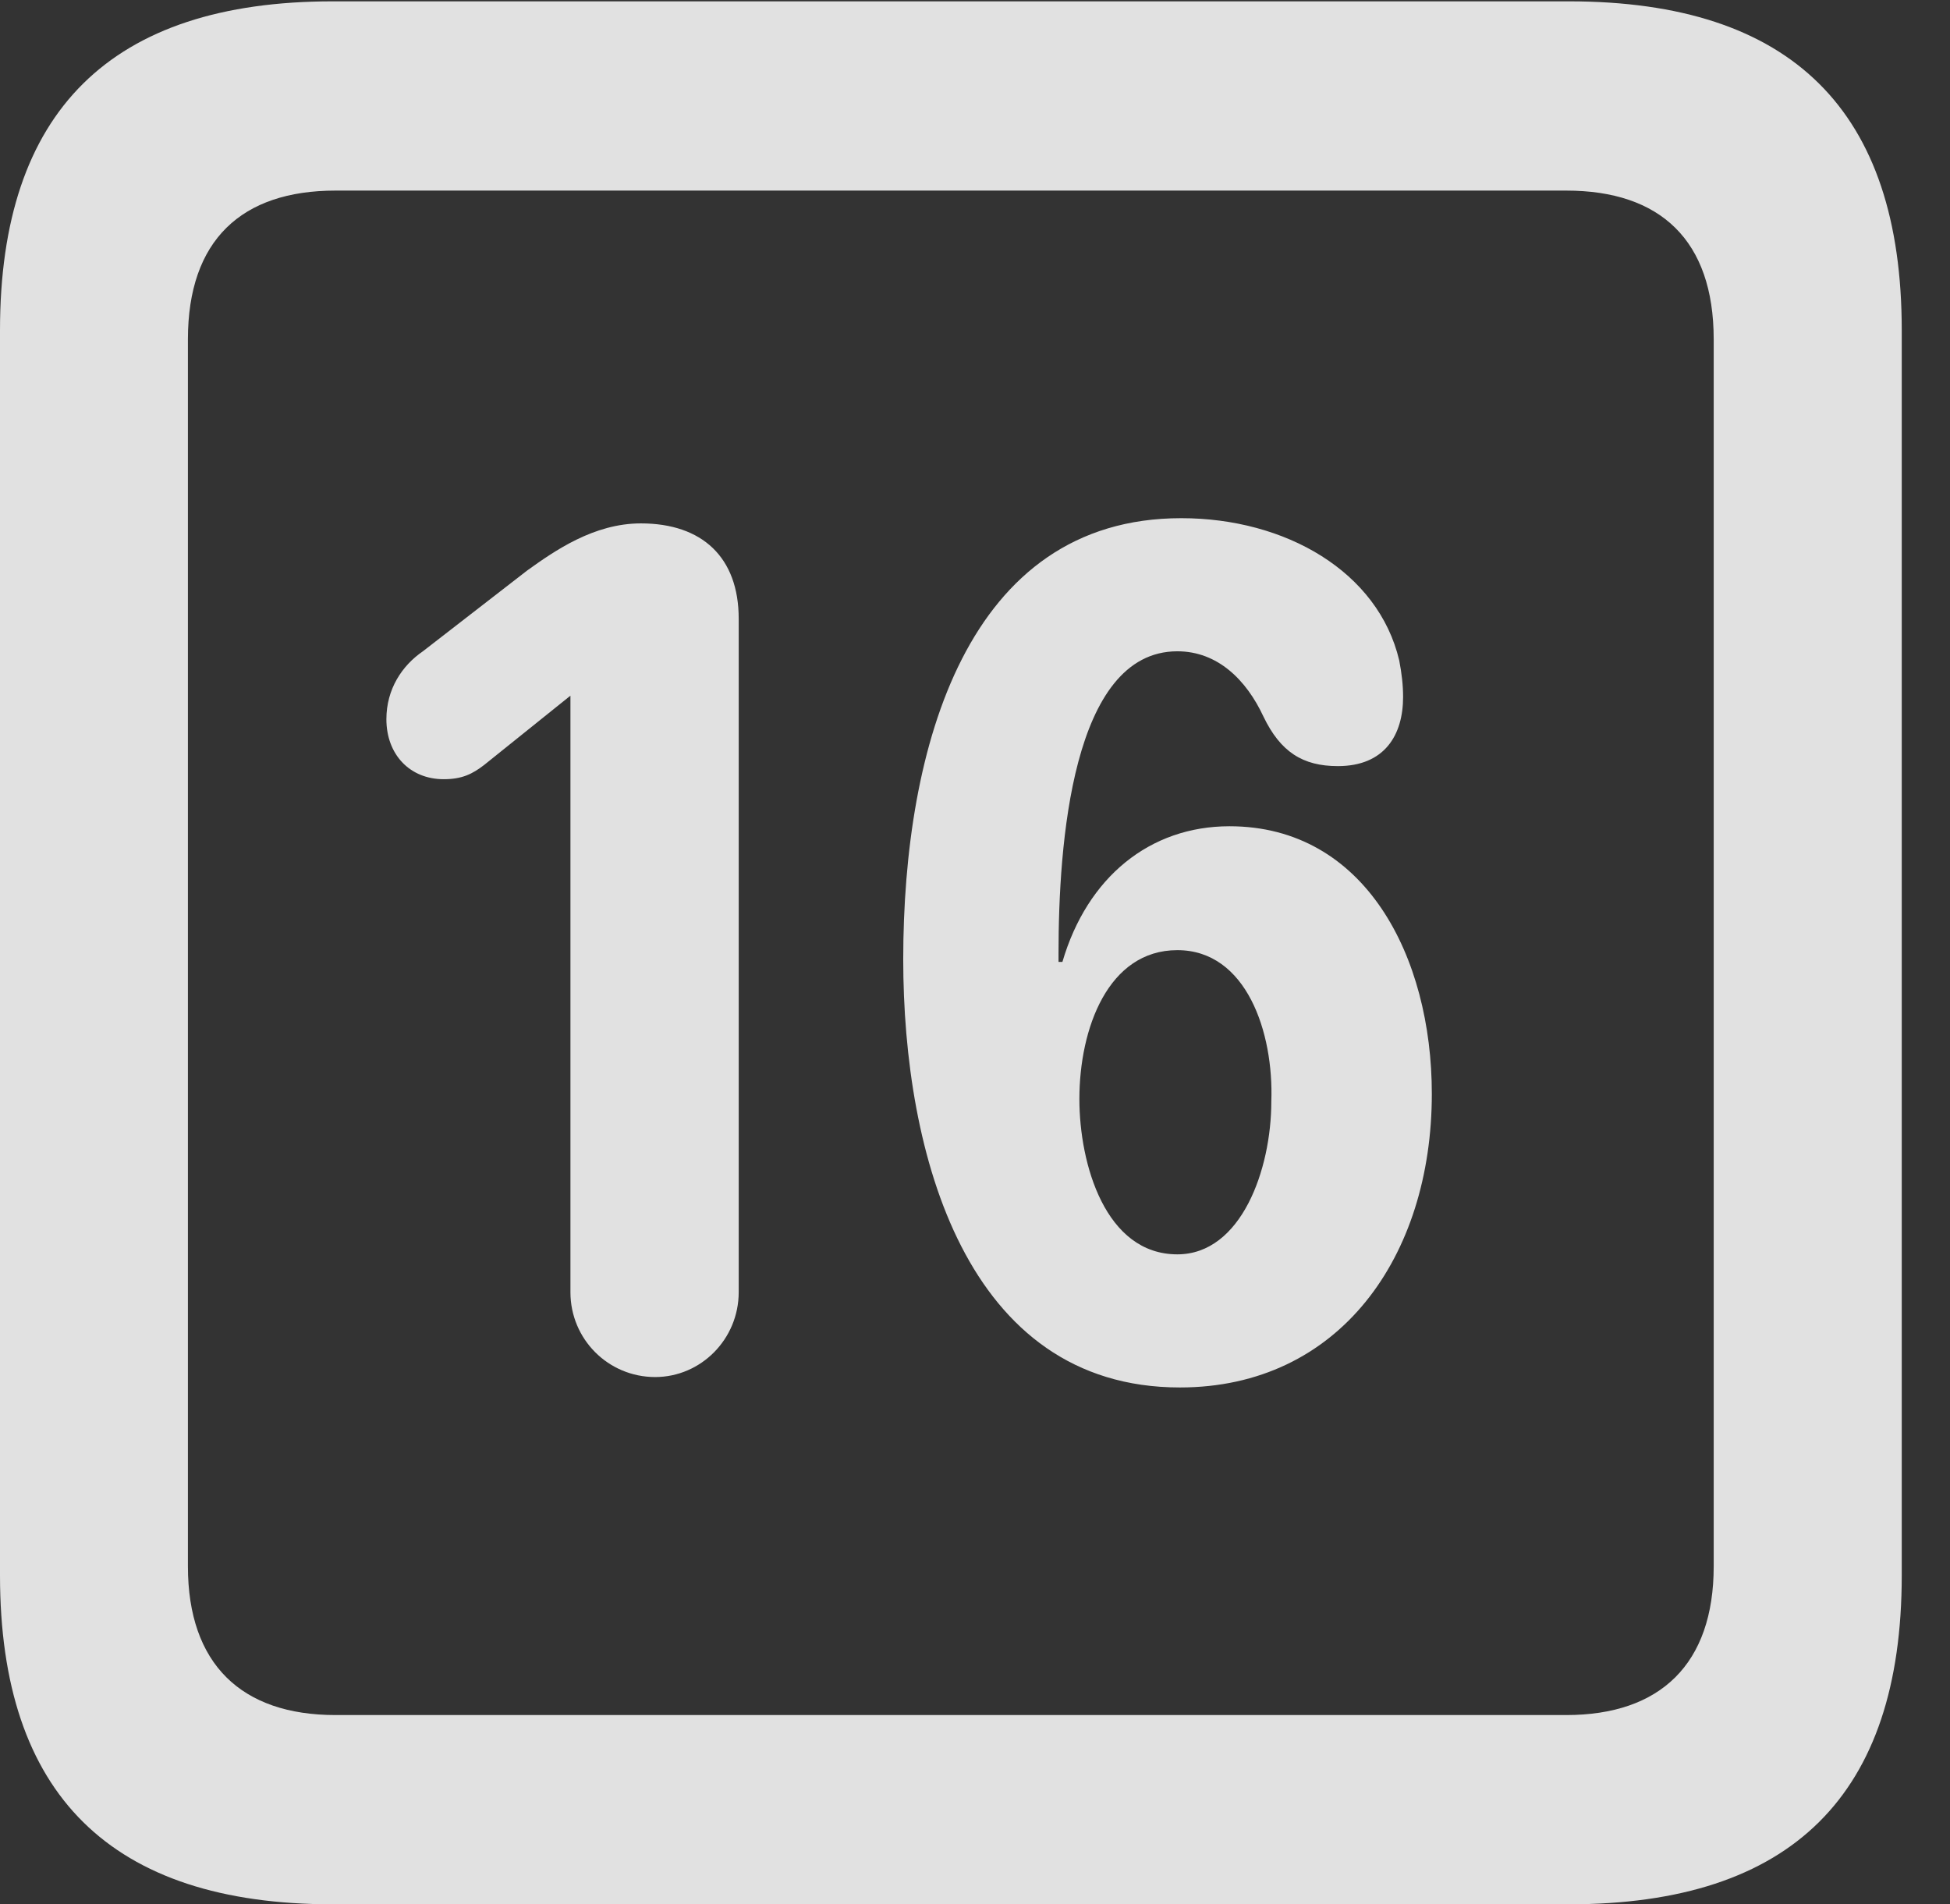 <?xml version="1.0" encoding="UTF-8"?>
<!--Generator: Apple Native CoreSVG 341-->
<!DOCTYPE svg
PUBLIC "-//W3C//DTD SVG 1.1//EN"
       "http://www.w3.org/Graphics/SVG/1.1/DTD/svg11.dtd">
<svg version="1.1" xmlns="http://www.w3.org/2000/svg" xmlns:xlink="http://www.w3.org/1999/xlink" viewBox="0 0 14.59 14.248">
 <rect x="0" y="0" width="14.59" height="14.248" fill="#333333" stroke="none"/>
 <g>
  <rect height="14.248" opacity="0" width="14.59" x="0" y="0"/>
  <path d="M2.49 14.248L11.738 14.248C13.408 14.248 14.229 13.428 14.229 11.787L14.229 2.471C14.229 0.83 13.408 0.01 11.738 0.01L2.49 0.01C0.83 0.01 0 0.83 0 2.471L0 11.787C0 13.428 0.83 14.248 2.49 14.248ZM2.51 12.832C1.807 12.832 1.406 12.451 1.406 11.719L1.406 2.539C1.406 1.797 1.807 1.426 2.51 1.426L11.719 1.426C12.422 1.426 12.822 1.797 12.822 2.539L12.822 11.719C12.822 12.451 12.422 12.832 11.719 12.832Z" fill="white" fill-opacity="0.85"/>
  <path d="M4.902 10.303C5.244 10.303 5.527 10.02 5.527 9.668L5.527 4.629C5.527 4.17 5.254 3.916 4.795 3.916C4.443 3.916 4.15 4.121 3.945 4.268L3.164 4.873C3.008 4.98 2.891 5.156 2.891 5.381C2.891 5.645 3.066 5.83 3.32 5.83C3.457 5.83 3.535 5.791 3.623 5.723L4.268 5.205L4.268 9.668C4.268 10.02 4.551 10.303 4.902 10.303ZM8.828 10.381C10.02 10.381 10.713 9.404 10.713 8.184C10.713 7.158 10.215 6.182 9.199 6.182C8.604 6.182 8.135 6.562 7.949 7.197L7.92 7.197C7.92 7.178 7.92 7.148 7.92 7.129C7.92 6.328 8.018 4.873 8.809 4.873C9.111 4.873 9.326 5.088 9.453 5.361C9.58 5.625 9.746 5.732 10.01 5.732C10.361 5.732 10.498 5.498 10.498 5.215C10.498 5.127 10.488 5.039 10.469 4.941C10.312 4.277 9.619 3.877 8.838 3.877C7.236 3.877 6.758 5.586 6.758 7.178C6.758 8.633 7.227 10.381 8.828 10.381ZM8.809 9.385C8.271 9.385 8.076 8.711 8.076 8.223C8.076 7.695 8.291 7.109 8.809 7.109C9.326 7.109 9.531 7.725 9.512 8.242C9.512 8.75 9.287 9.385 8.809 9.385Z" fill="white" fill-opacity="0.85"/>
 </g>
</svg>
